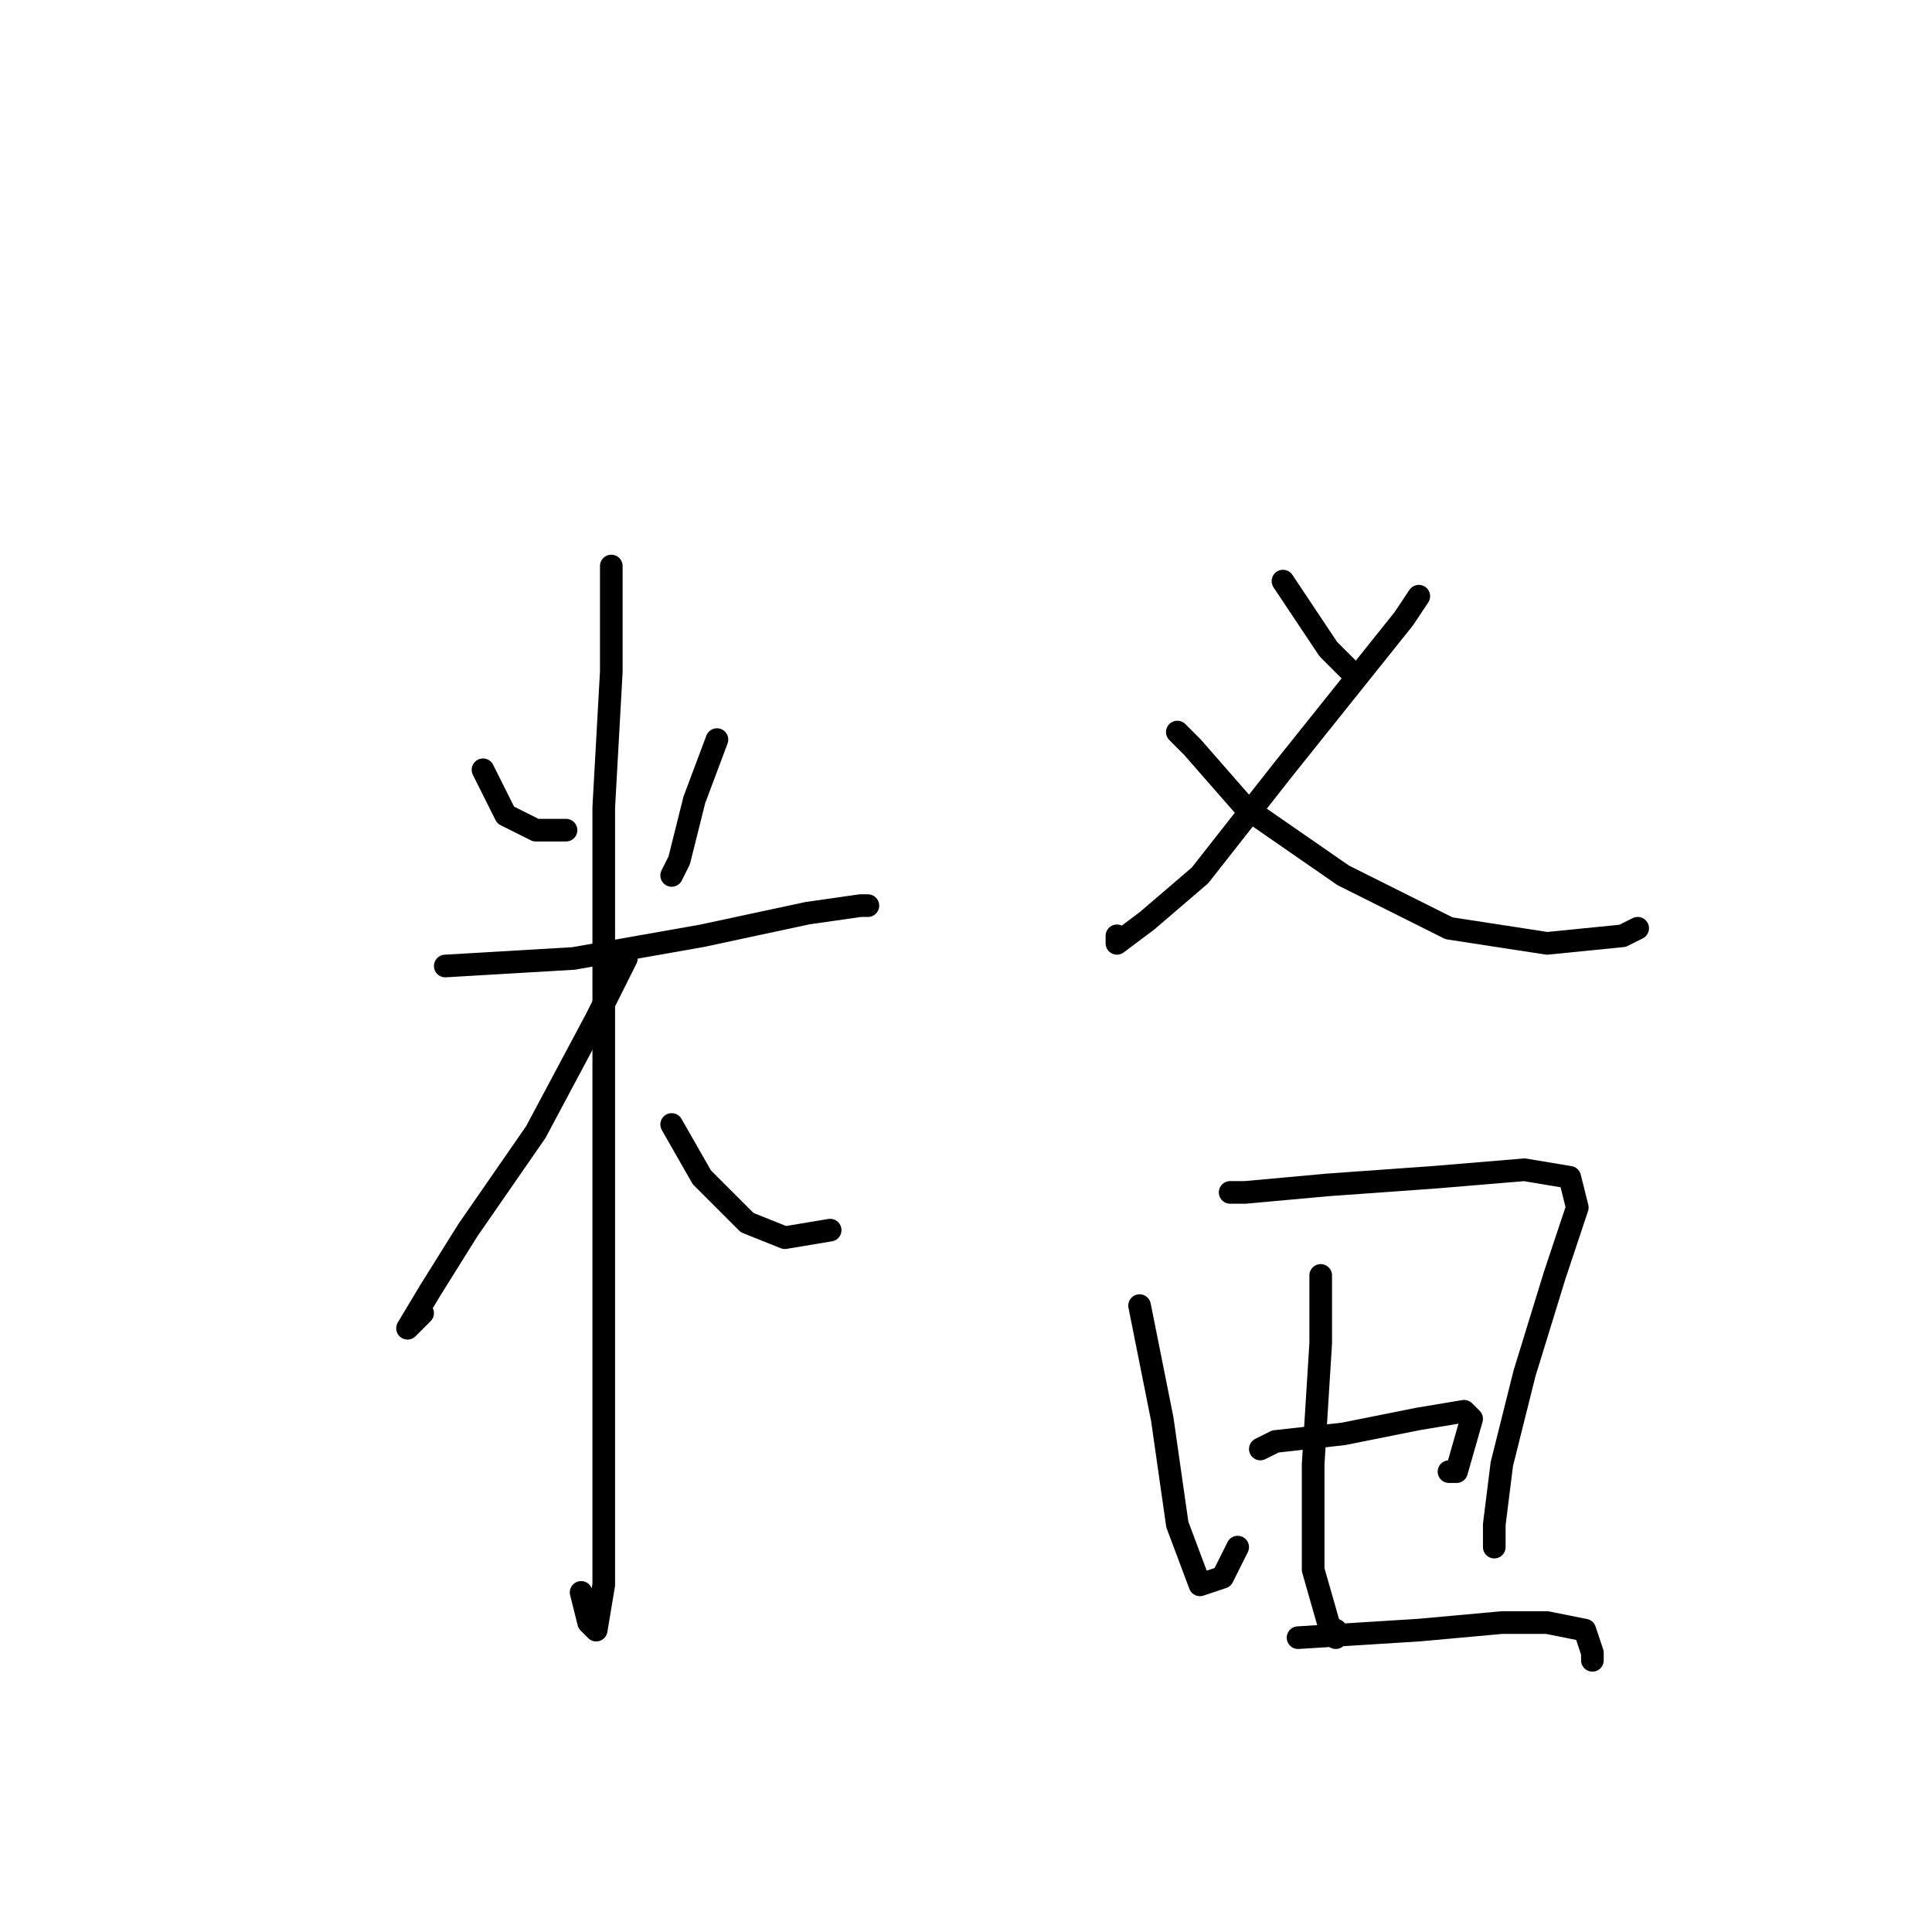 <?xml version="1.0" standalone="no"?>
    <svg width="256" height="256" xmlns="http://www.w3.org/2000/svg" version="1.1">
    <polyline stroke="black" stroke-width="3" stroke-linecap="round" fill="transparent" stroke-linejoin="round" points="59 128 76 127 93 124 107 121 114 120 115 120 115 120 " />
        <polyline stroke="black" stroke-width="3" stroke-linecap="round" fill="transparent" stroke-linejoin="round" points="81 75 81 89 80 107 80 143 80 172 80 190 80 210 79 216 78 215 77 211 77 211 " />
        <polyline stroke="black" stroke-width="3" stroke-linecap="round" fill="transparent" stroke-linejoin="round" points="64 102 67 108 71 110 75 110 75 110 " />
        <polyline stroke="black" stroke-width="3" stroke-linecap="round" fill="transparent" stroke-linejoin="round" points="95 98 92 106 90 114 89 116 89 116 " />
        <polyline stroke="black" stroke-width="3" stroke-linecap="round" fill="transparent" stroke-linejoin="round" points="83 127 79 135 71 150 62 163 57 171 54 176 55 175 56 174 56 174 " />
        <polyline stroke="black" stroke-width="3" stroke-linecap="round" fill="transparent" stroke-linejoin="round" points="89 149 93 156 99 162 104 164 110 163 110 163 " />
        <polyline stroke="black" stroke-width="3" stroke-linecap="round" fill="transparent" stroke-linejoin="round" points="188 79 186 82 170 102 159 116 152 122 148 125 148 124 148 124 " />
        <polyline stroke="black" stroke-width="3" stroke-linecap="round" fill="transparent" stroke-linejoin="round" points="156 97 158 99 165 107 178 116 192 123 205 125 215 124 217 123 217 123 " />
        <polyline stroke="black" stroke-width="3" stroke-linecap="round" fill="transparent" stroke-linejoin="round" points="170 77 172 80 176 86 179 89 179 89 " />
        <polyline stroke="black" stroke-width="3" stroke-linecap="round" fill="transparent" stroke-linejoin="round" points="151 173 154 188 156 202 159 210 162 209 164 205 164 205 " />
        <polyline stroke="black" stroke-width="3" stroke-linecap="round" fill="transparent" stroke-linejoin="round" points="163 158 165 158 176 157 190 156 202 155 208 156 209 160 206 169 202 182 199 194 198 202 198 205 198 204 198 203 198 203 " />
        <polyline stroke="black" stroke-width="3" stroke-linecap="round" fill="transparent" stroke-linejoin="round" points="175 169 175 178 174 194 174 208 176 215 177 217 177 216 177 216 " />
        <polyline stroke="black" stroke-width="3" stroke-linecap="round" fill="transparent" stroke-linejoin="round" points="167 192 169 191 178 190 188 188 194 187 195 188 193 195 192 195 192 195 " />
        <polyline stroke="black" stroke-width="3" stroke-linecap="round" fill="transparent" stroke-linejoin="round" points="172 217 188 216 199 215 205 215 210 216 211 219 211 220 211 220 " />
        </svg>